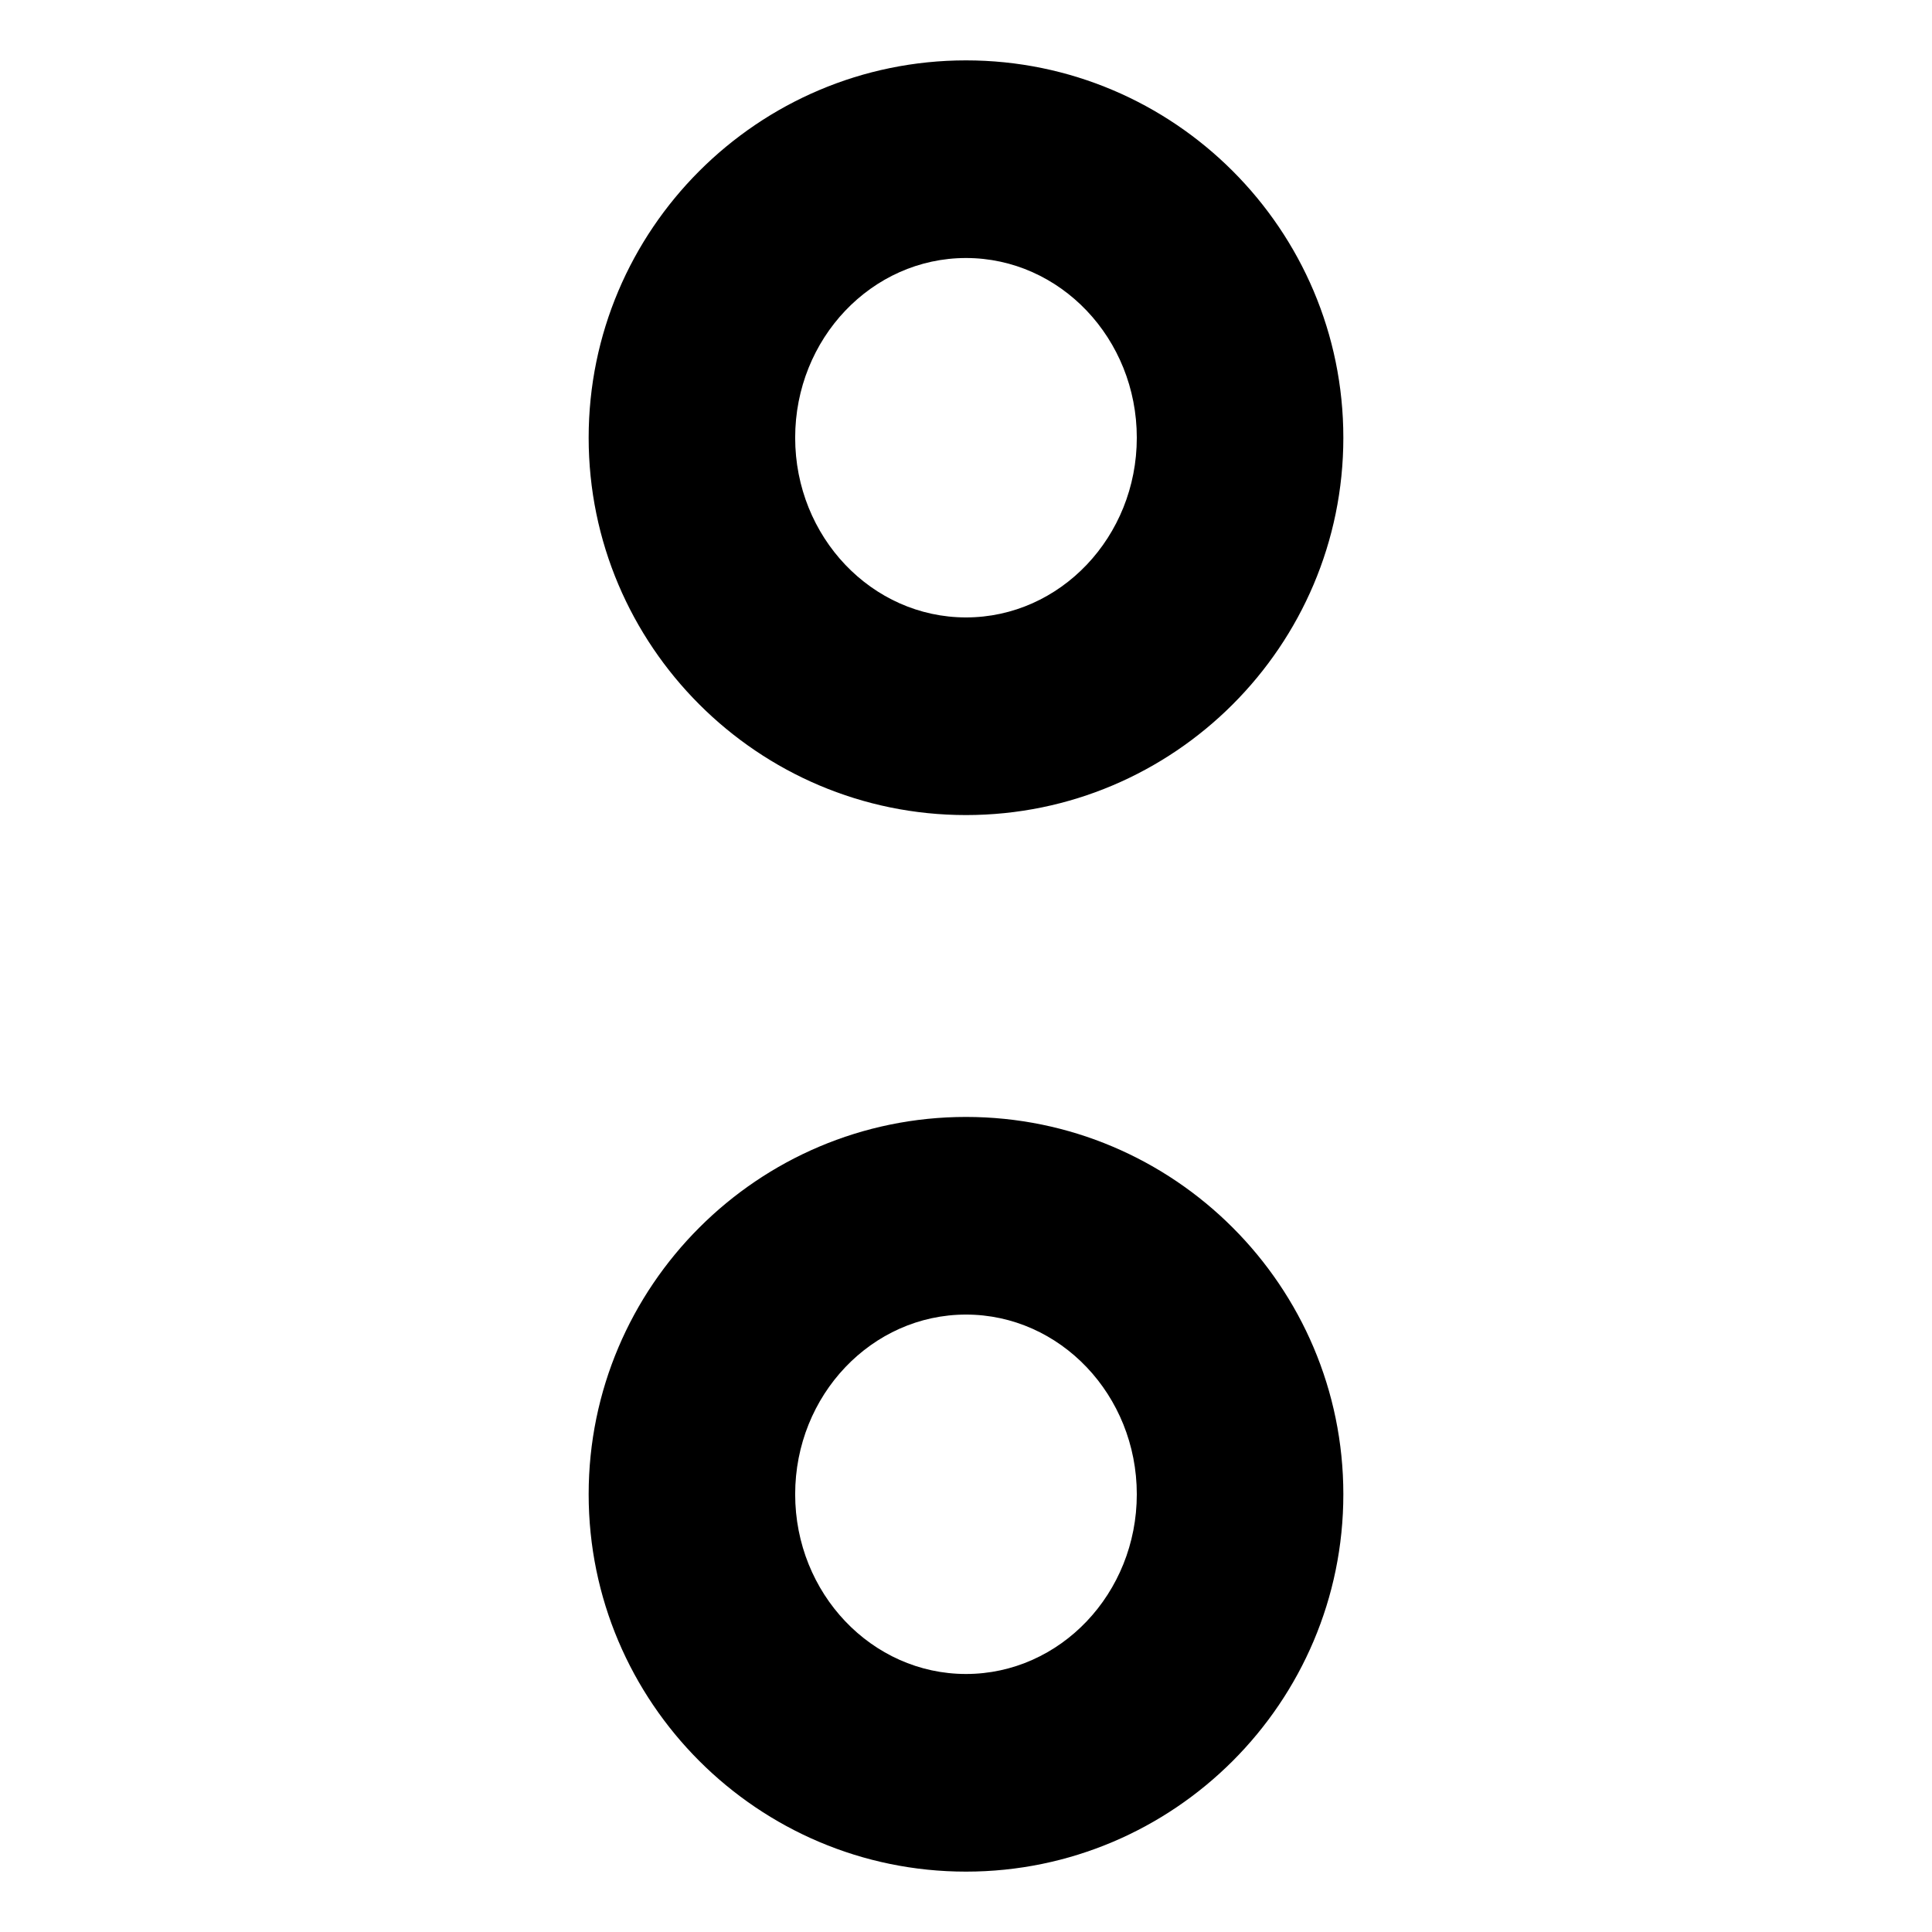 <?xml version="1.0" encoding="utf-8"?>
<!-- Generator: Adobe Illustrator 17.0.0, SVG Export Plug-In . SVG Version: 6.00 Build 0)  -->
<!DOCTYPE svg PUBLIC "-//W3C//DTD SVG 1.1//EN" "http://www.w3.org/Graphics/SVG/1.1/DTD/svg11.dtd">
<svg version="1.1" id="Calque_1" xmlns="http://www.w3.org/2000/svg" xmlns:xlink="http://www.w3.org/1999/xlink" x="0px" y="0px"
	 width="64px" height="64px" viewBox="0 0 64 64" enable-background="new 0 0 64 64" xml:space="preserve">
<path d="M32,62c-6.893,0-12.5-5.608-12.5-12.5S25.107,37,32,37c6.892,0,12.5,5.608,12.5,12.5S38.892,62,32,62z M32,43.547
	c-3.12,0-5.659,2.67-5.659,5.953S28.88,55.453,32,55.453s5.658-2.67,5.658-5.953S35.12,43.547,32,43.547z"/>
<path d="M32,27c-6.893,0-12.5-5.608-12.5-12.5S25.107,2,32,2c6.892,0,12.5,5.608,12.5,12.5S38.892,27,32,27z M32,8.547
	c-3.12,0-5.659,2.67-5.659,5.953S28.88,20.453,32,20.453s5.658-2.67,5.658-5.953S35.12,8.547,32,8.547z"/>
</svg>
